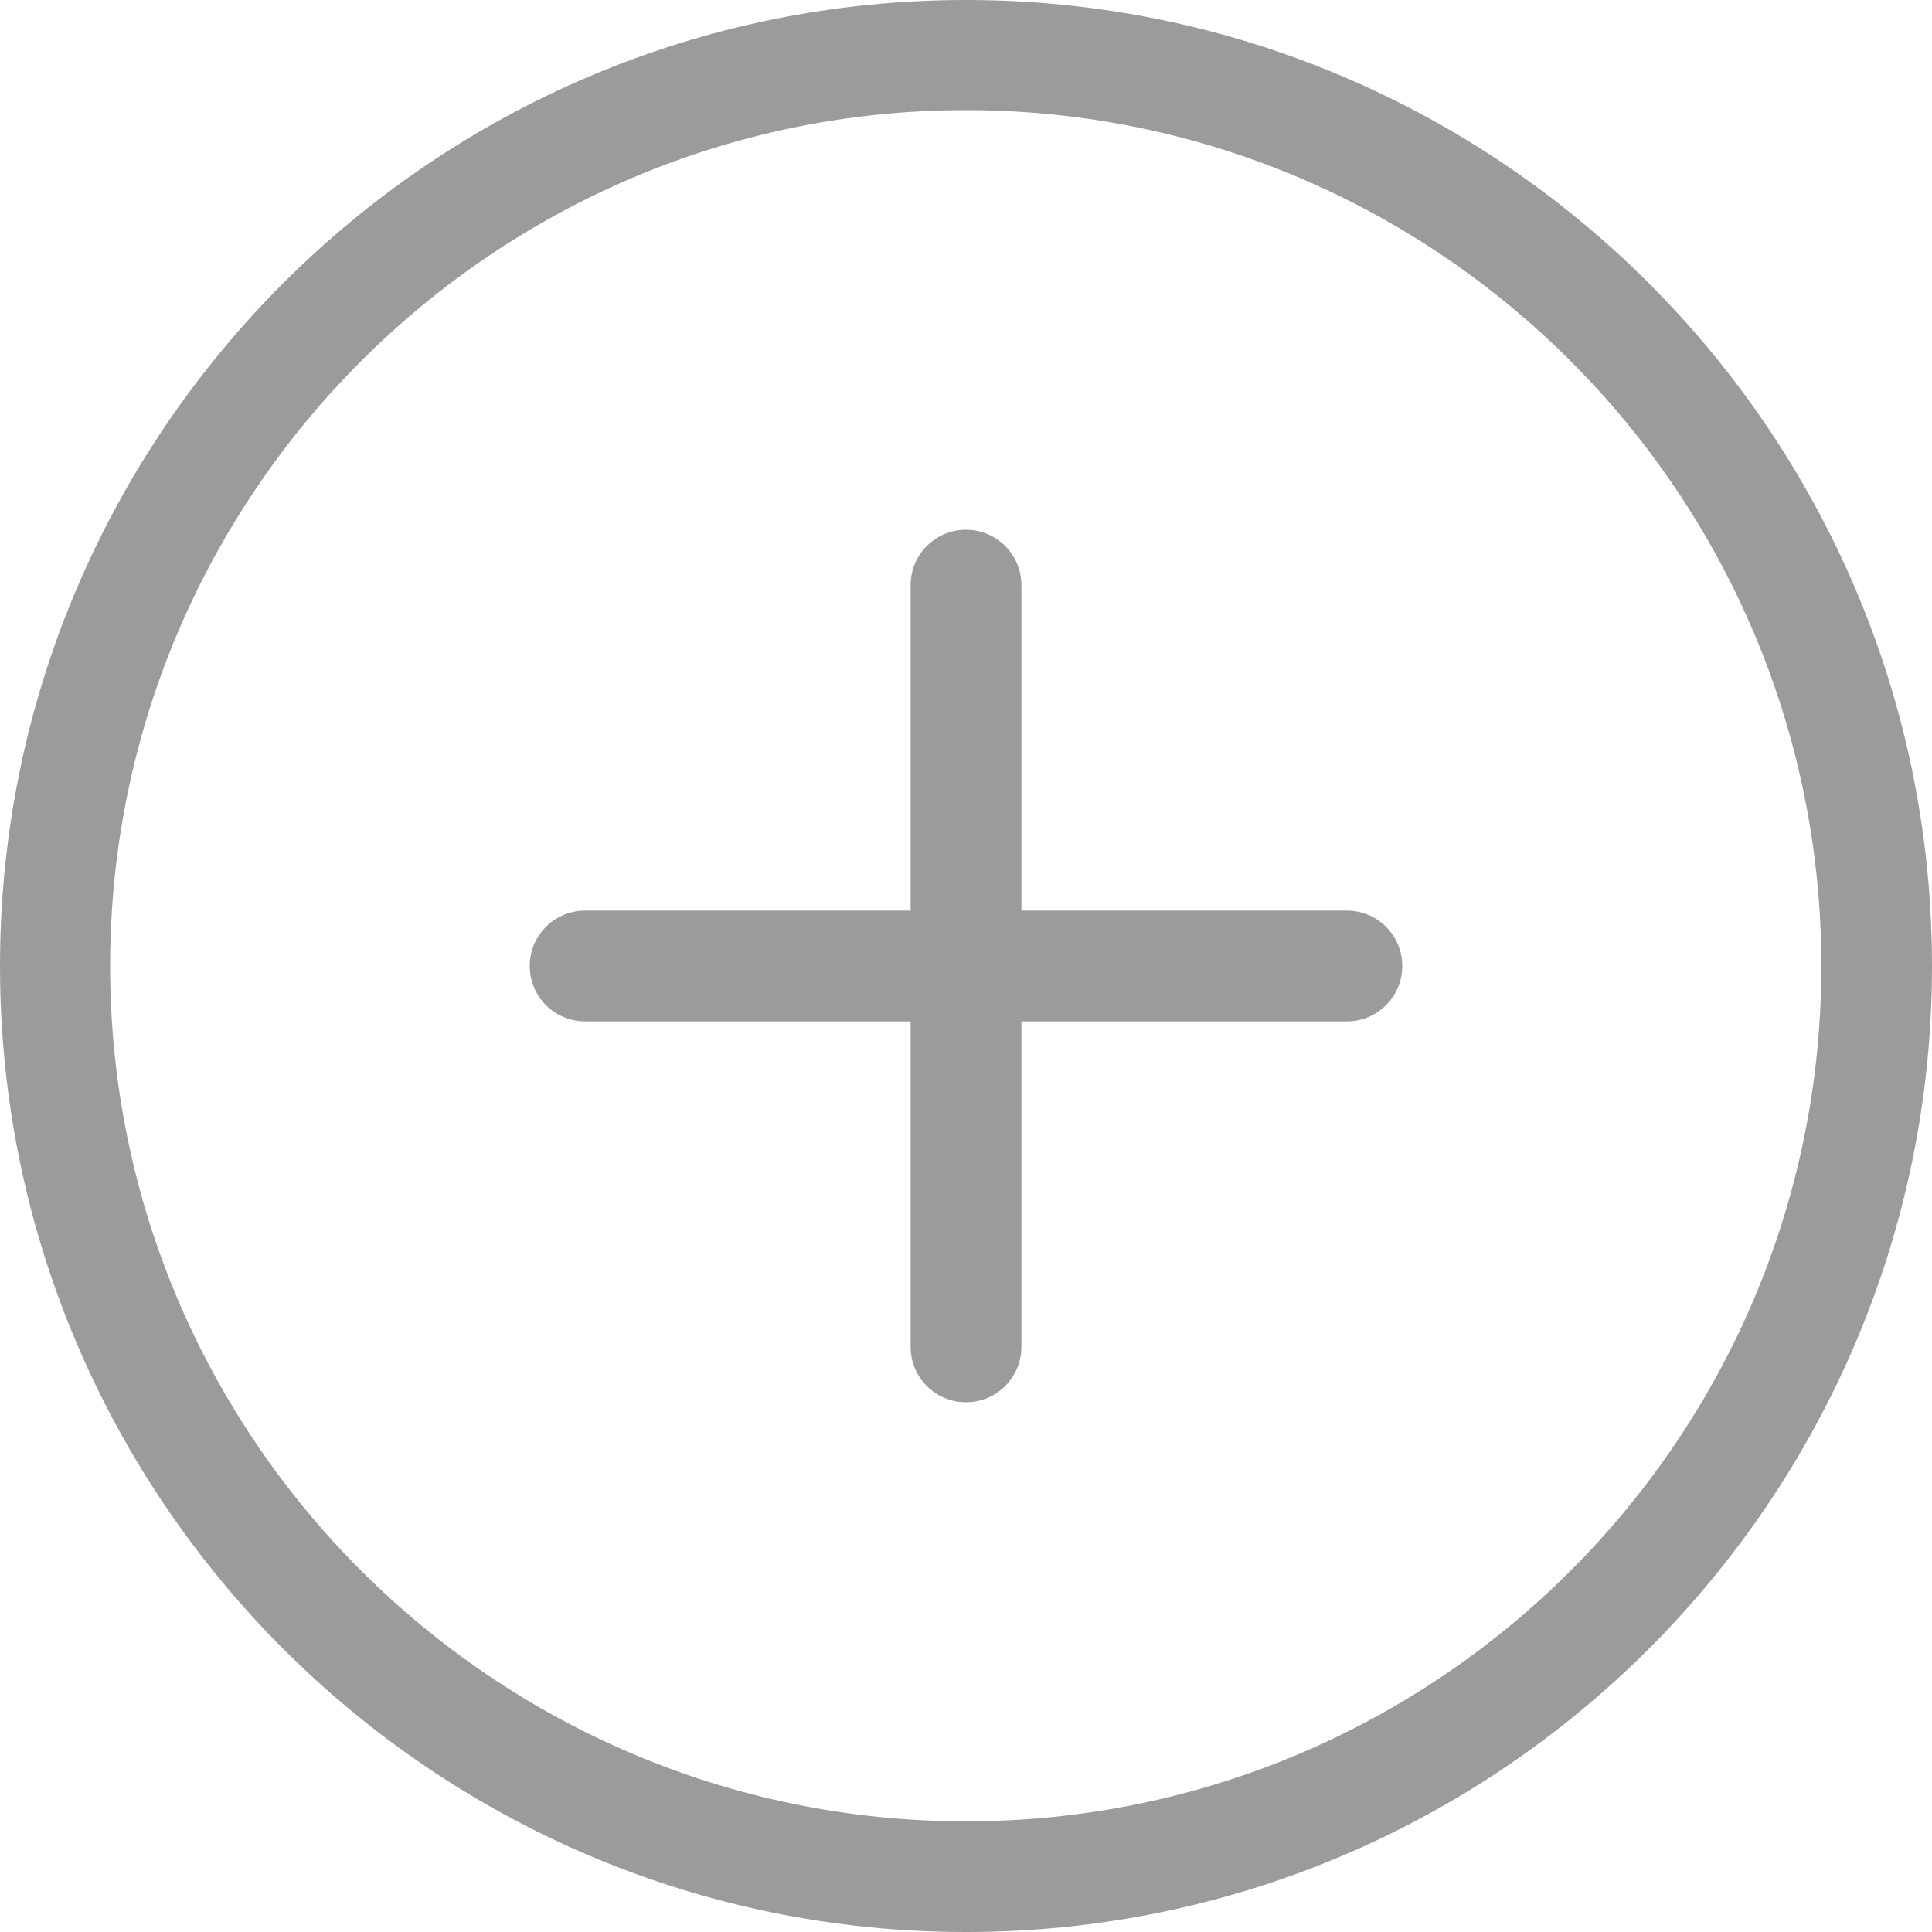 <?xml version="1.0" encoding="UTF-8"?>
<svg xmlns="http://www.w3.org/2000/svg" xmlns:xlink="http://www.w3.org/1999/xlink" width="15pt" height="15pt" viewBox="0 0 15 15" version="1.1">
<g id="surface1">
<path style=" stroke:none;fill-rule:nonzero;fill:rgb(61.176%,60.392%,60.392%);fill-opacity:1;" d="M 7.5 15 C 3.363 15 0 11.637 0 7.5 C 0 3.363 3.363 0 7.5 0 C 11.637 0 15 3.363 15 7.5 C 15 11.637 11.637 15 7.5 15 Z M 7.5 0.855 C 3.836 0.855 0.855 3.836 0.855 7.5 C 0.855 11.164 3.836 14.141 7.5 14.141 C 11.164 14.141 14.141 11.164 14.141 7.5 C 14.141 3.836 11.164 0.855 7.5 0.855 Z M 7.5 0.855 "/>
<path style=" stroke:none;fill-rule:nonzero;fill:rgb(61.176%,60.392%,60.392%);fill-opacity:1;" d="M 10.457 7.93 L 4.543 7.93 C 4.305 7.93 4.113 7.738 4.113 7.5 C 4.113 7.262 4.305 7.07 4.543 7.07 L 10.457 7.07 C 10.695 7.07 10.887 7.262 10.887 7.5 C 10.887 7.738 10.695 7.93 10.457 7.93 Z M 10.457 7.93 "/>
<path style=" stroke:none;fill-rule:nonzero;fill:rgb(61.176%,60.392%,60.392%);fill-opacity:1;" d="M 7.5 10.887 C 7.262 10.887 7.07 10.695 7.07 10.457 L 7.07 4.543 C 7.07 4.305 7.262 4.113 7.5 4.113 C 7.738 4.113 7.93 4.305 7.93 4.543 L 7.93 10.457 C 7.93 10.695 7.738 10.887 7.5 10.887 Z M 7.5 10.887 "/>
</g>
</svg>
